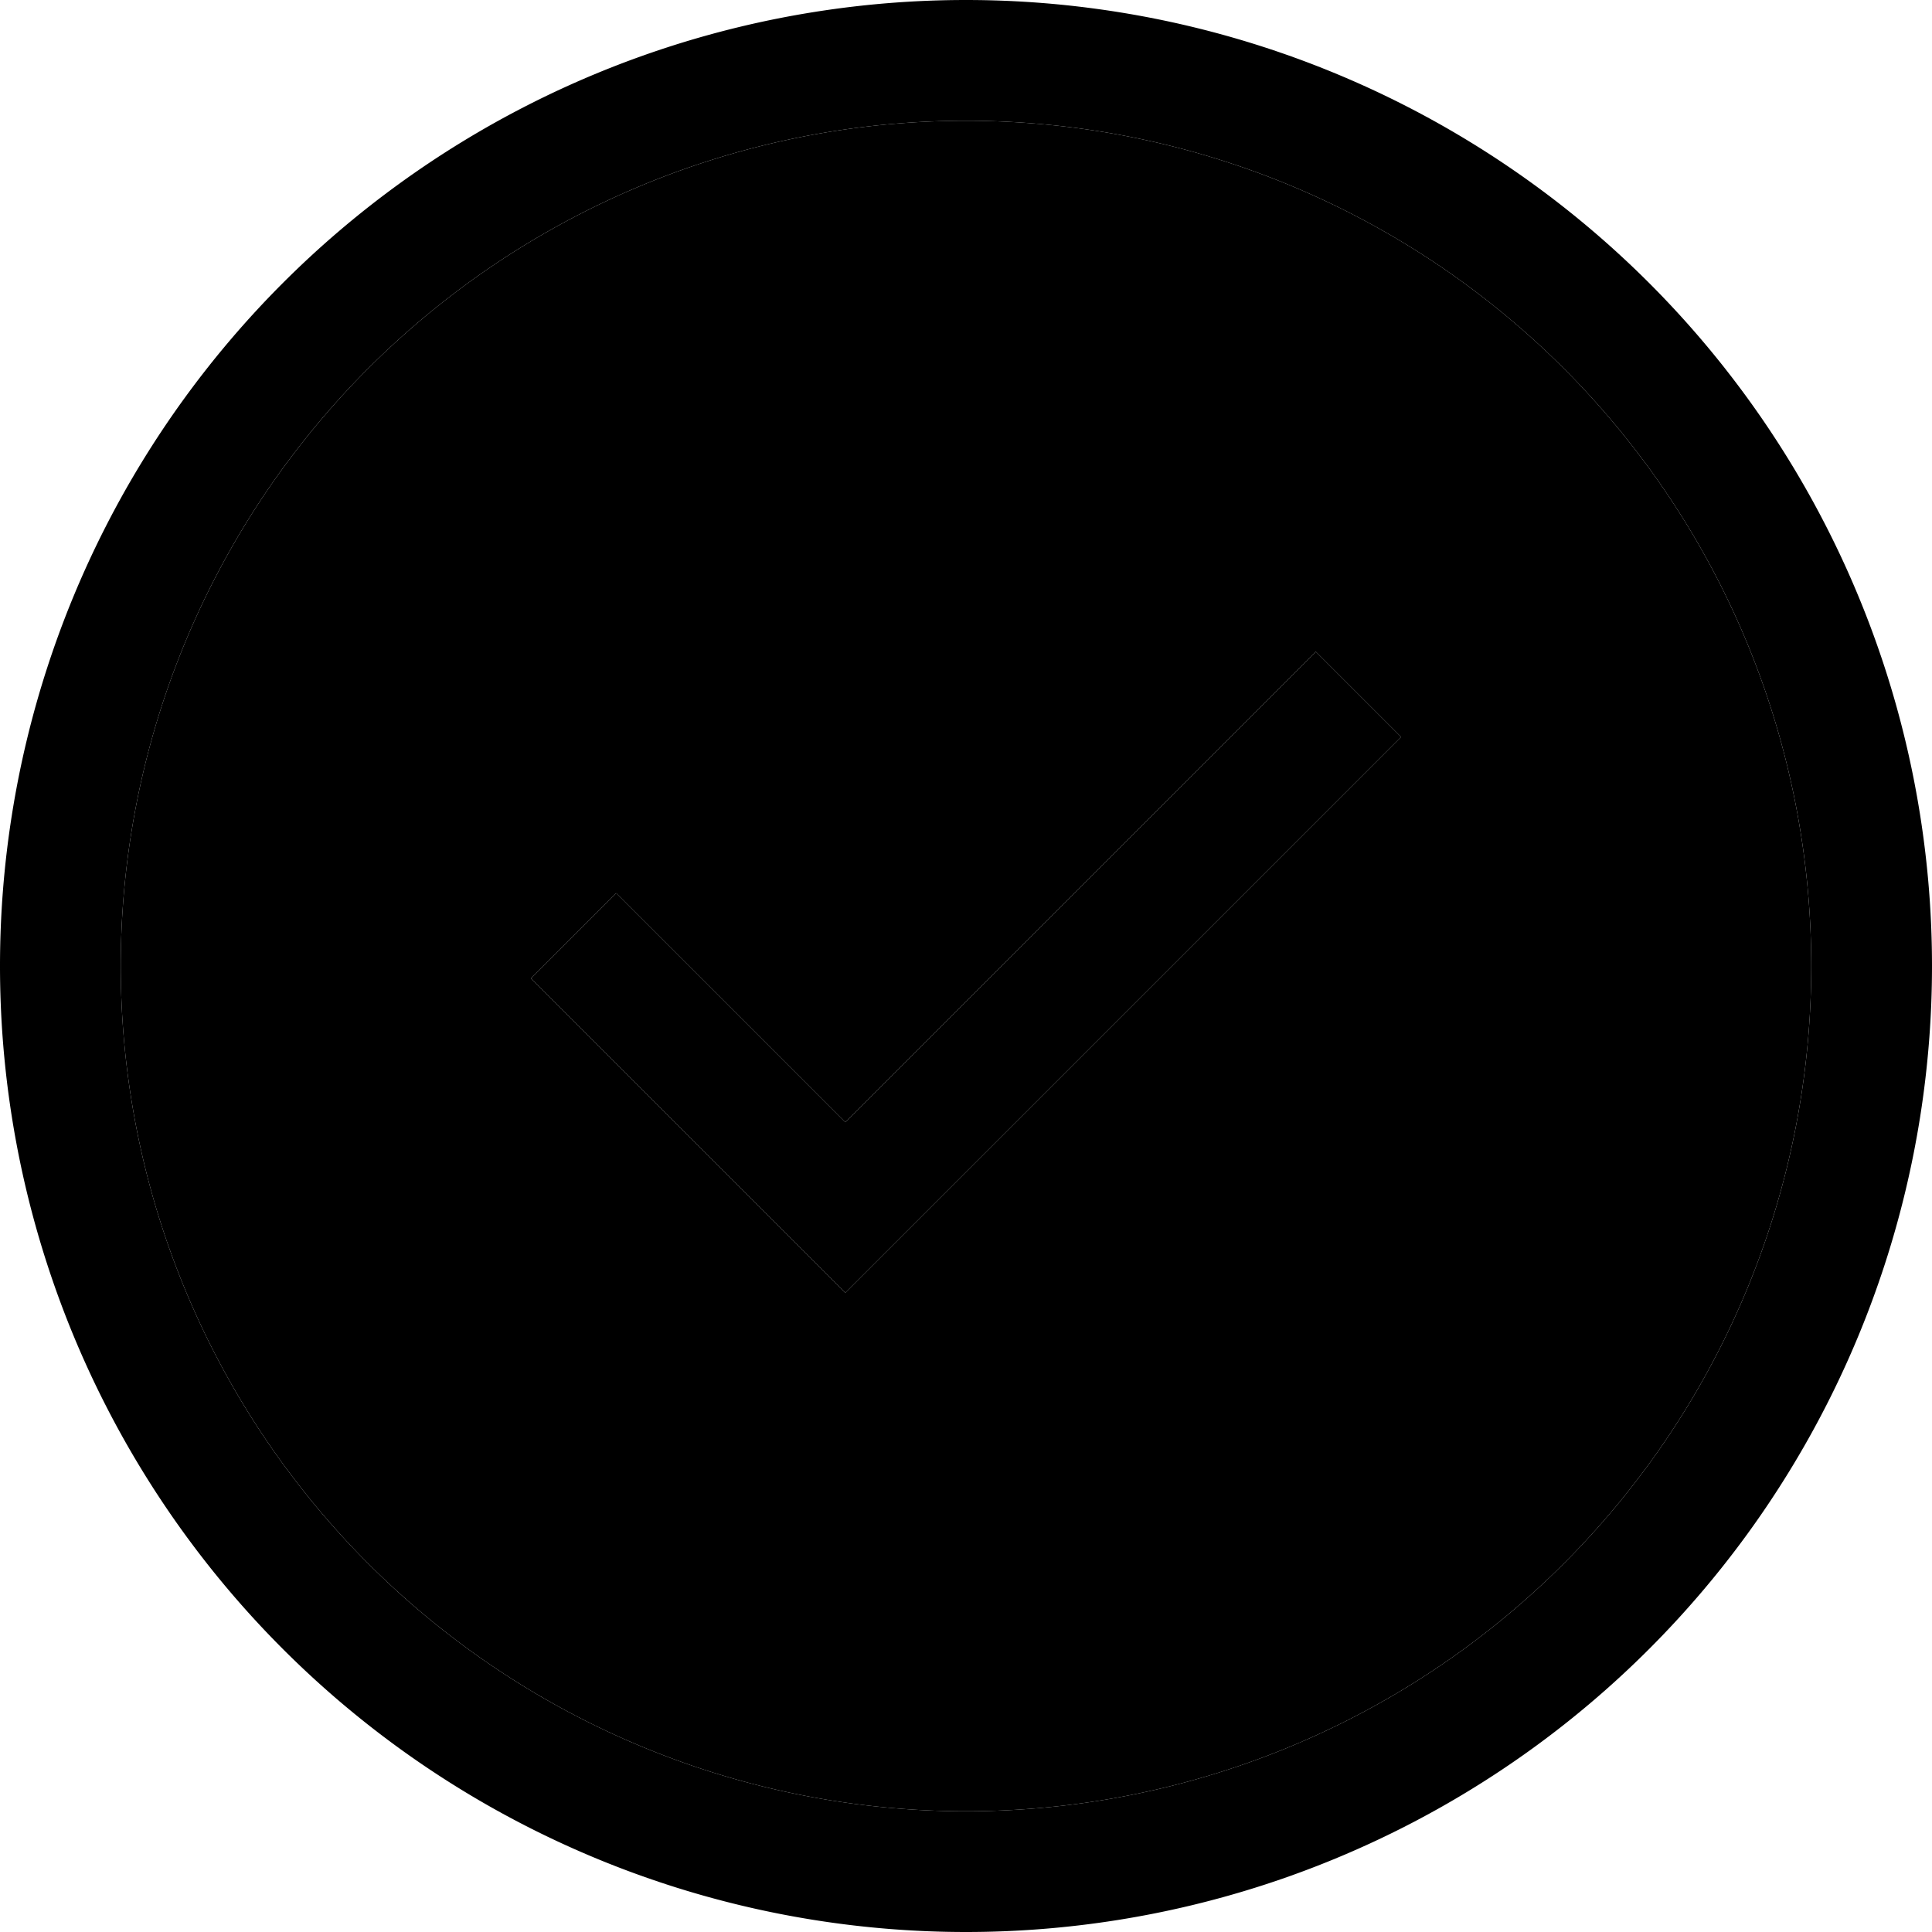 <svg xmlns="http://www.w3.org/2000/svg" width="24" height="24" viewBox="0 0 512 512">
    <path class="pr-icon-duotone-secondary" d="M32 256a224 224 0 1 0 448 0A224 224 0 1 0 32 256zm108.7 3.3l22.6-22.6L224 297.4 348.7 172.7l22.6 22.6-136 136L224 342.6l-11.3-11.3-72-72z"/>
    <path class="pr-icon-duotone-primary" d="M256 32a224 224 0 1 1 0 448 224 224 0 1 1 0-448zm0 480A256 256 0 1 0 256 0a256 256 0 1 0 0 512zM235.3 331.3l136-136-22.6-22.6L224 297.4l-60.7-60.7-22.6 22.6 72 72L224 342.6l11.3-11.3z"/>
</svg>